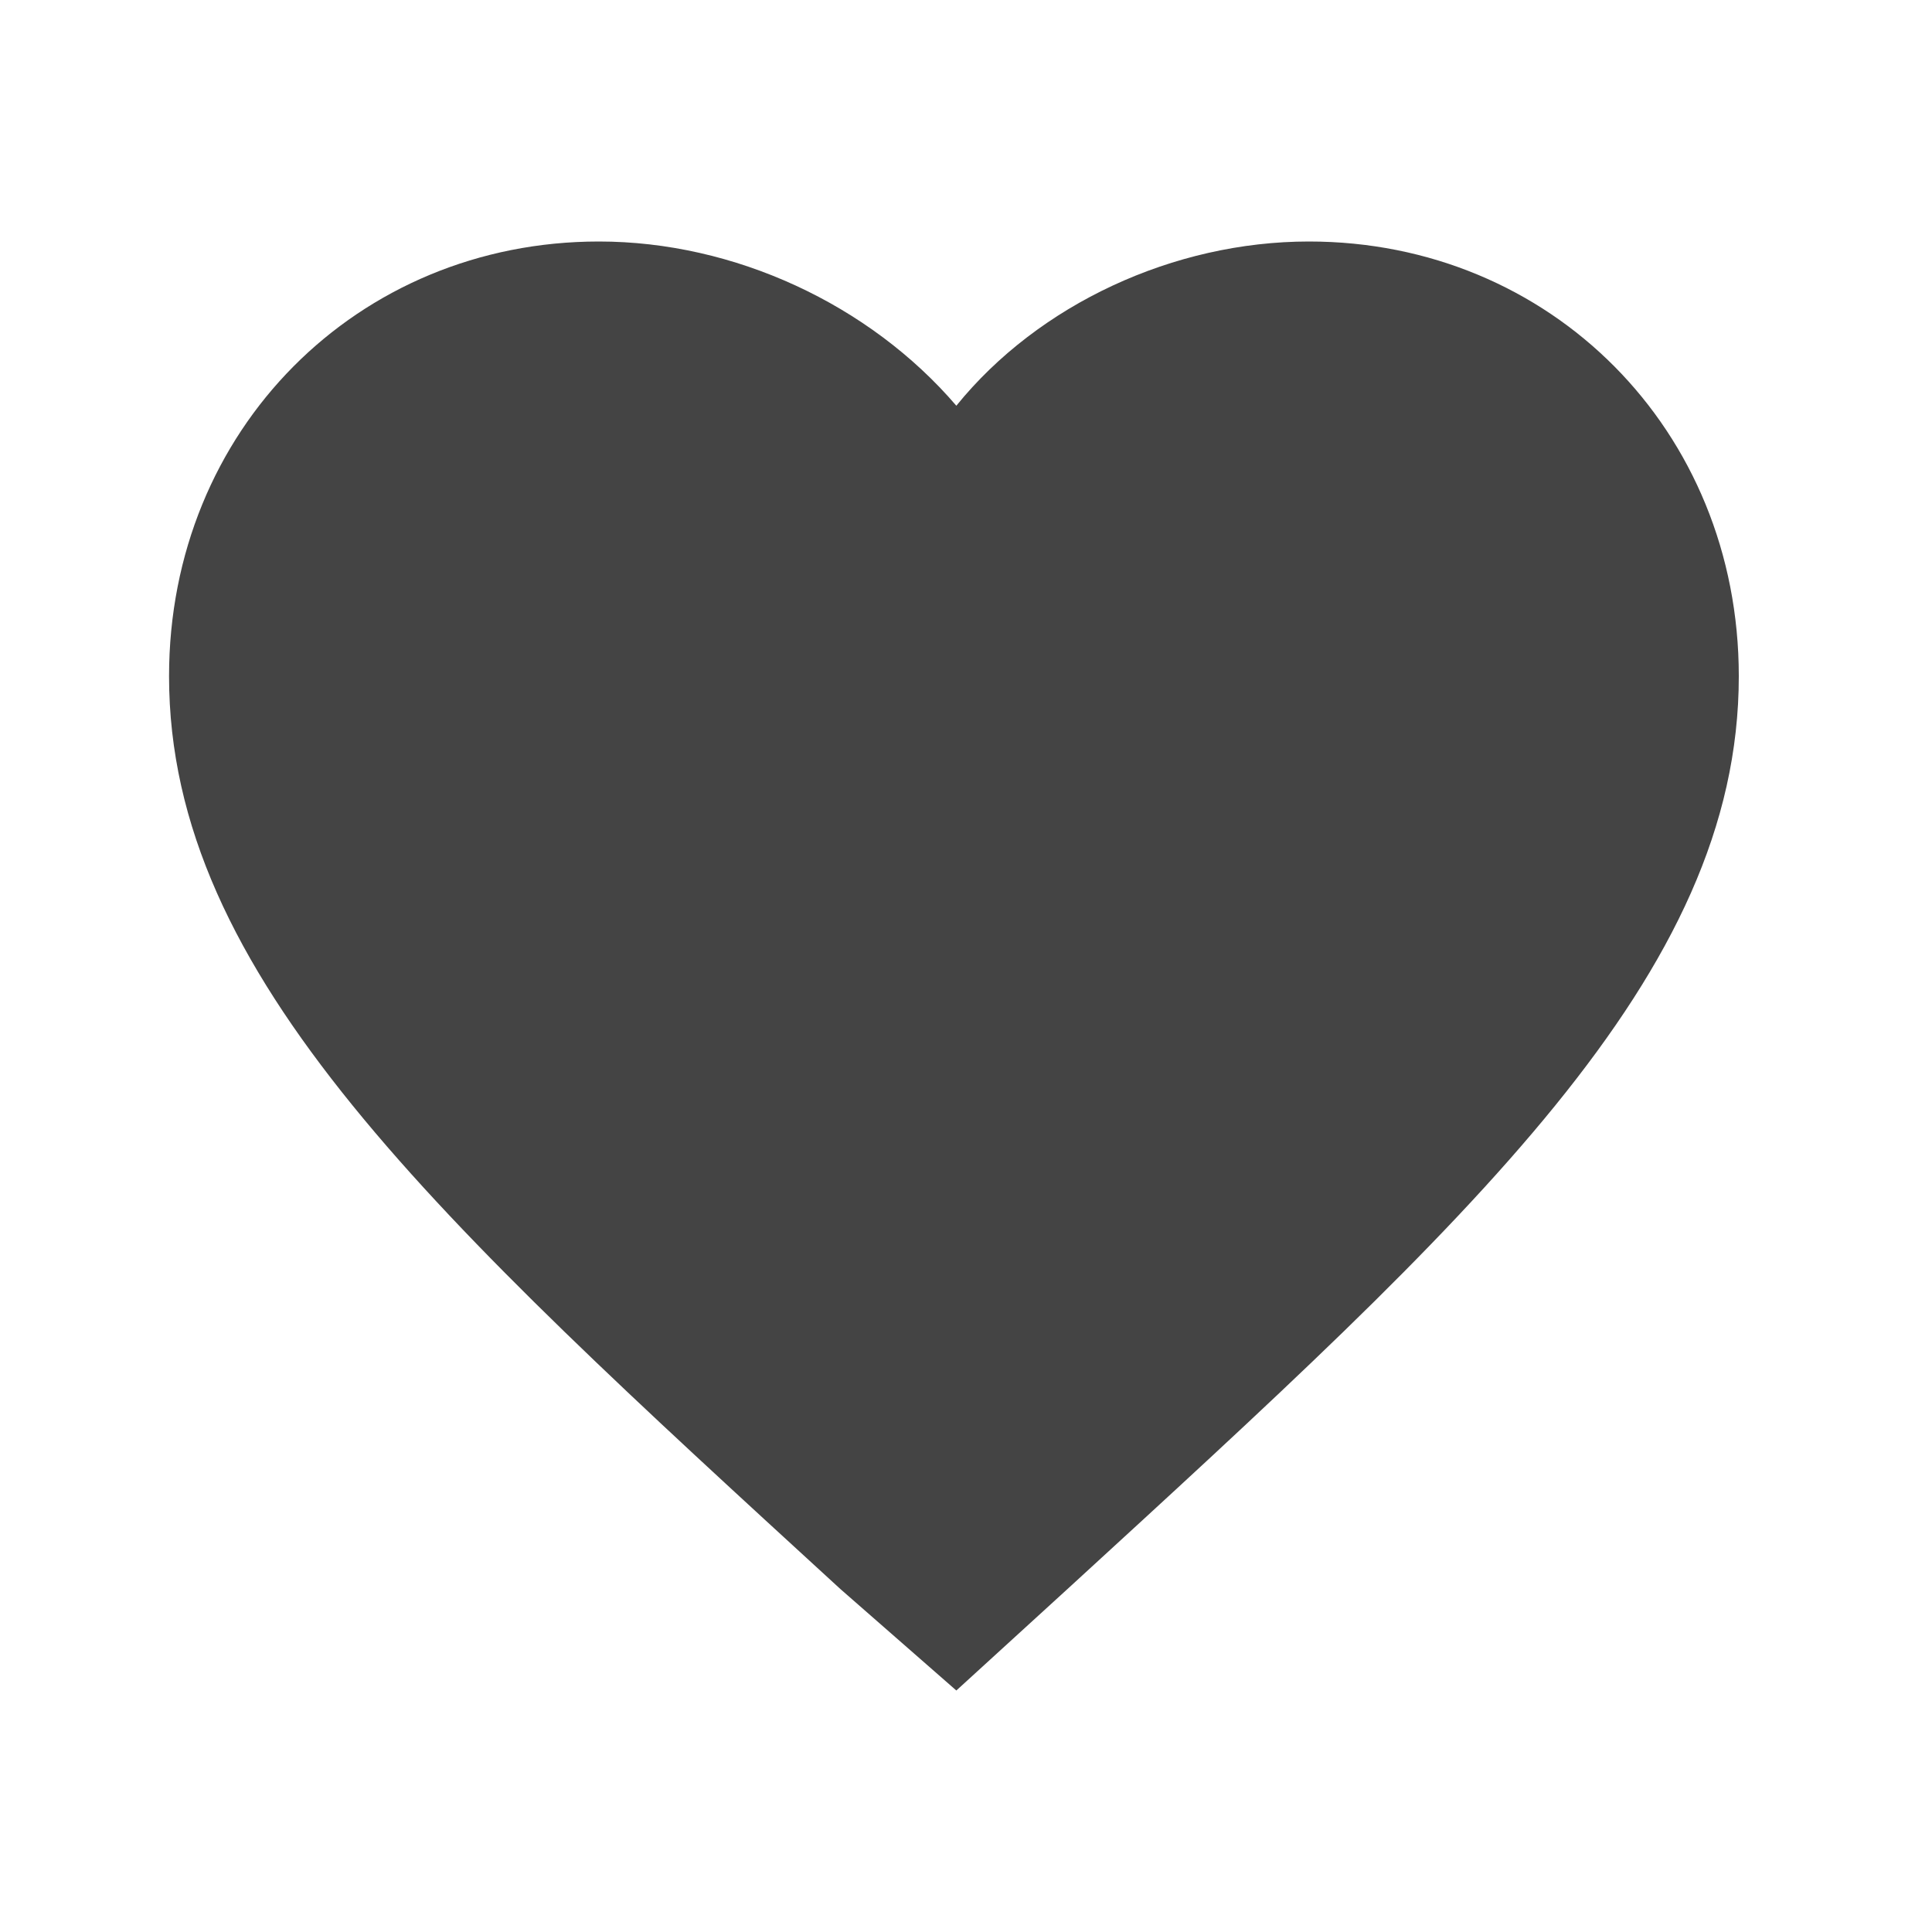 <?xml version="1.0"?><svg xmlns="http://www.w3.org/2000/svg" width="40" height="40" viewBox="0 0 40 40"><path fill="#444" d="m19.8 35l-2.4-2.1c-8.4-7.7-13.9-12.7-13.9-18.9 0-5.1 3.9-9 8.9-9 2.8 0 5.6 1.3 7.4 3.4 1.7-2.1 4.5-3.4 7.3-3.4 5 0 8.9 3.9 8.9 9 0 6.2-5.5 11.2-13.9 18.9z"></path></svg>